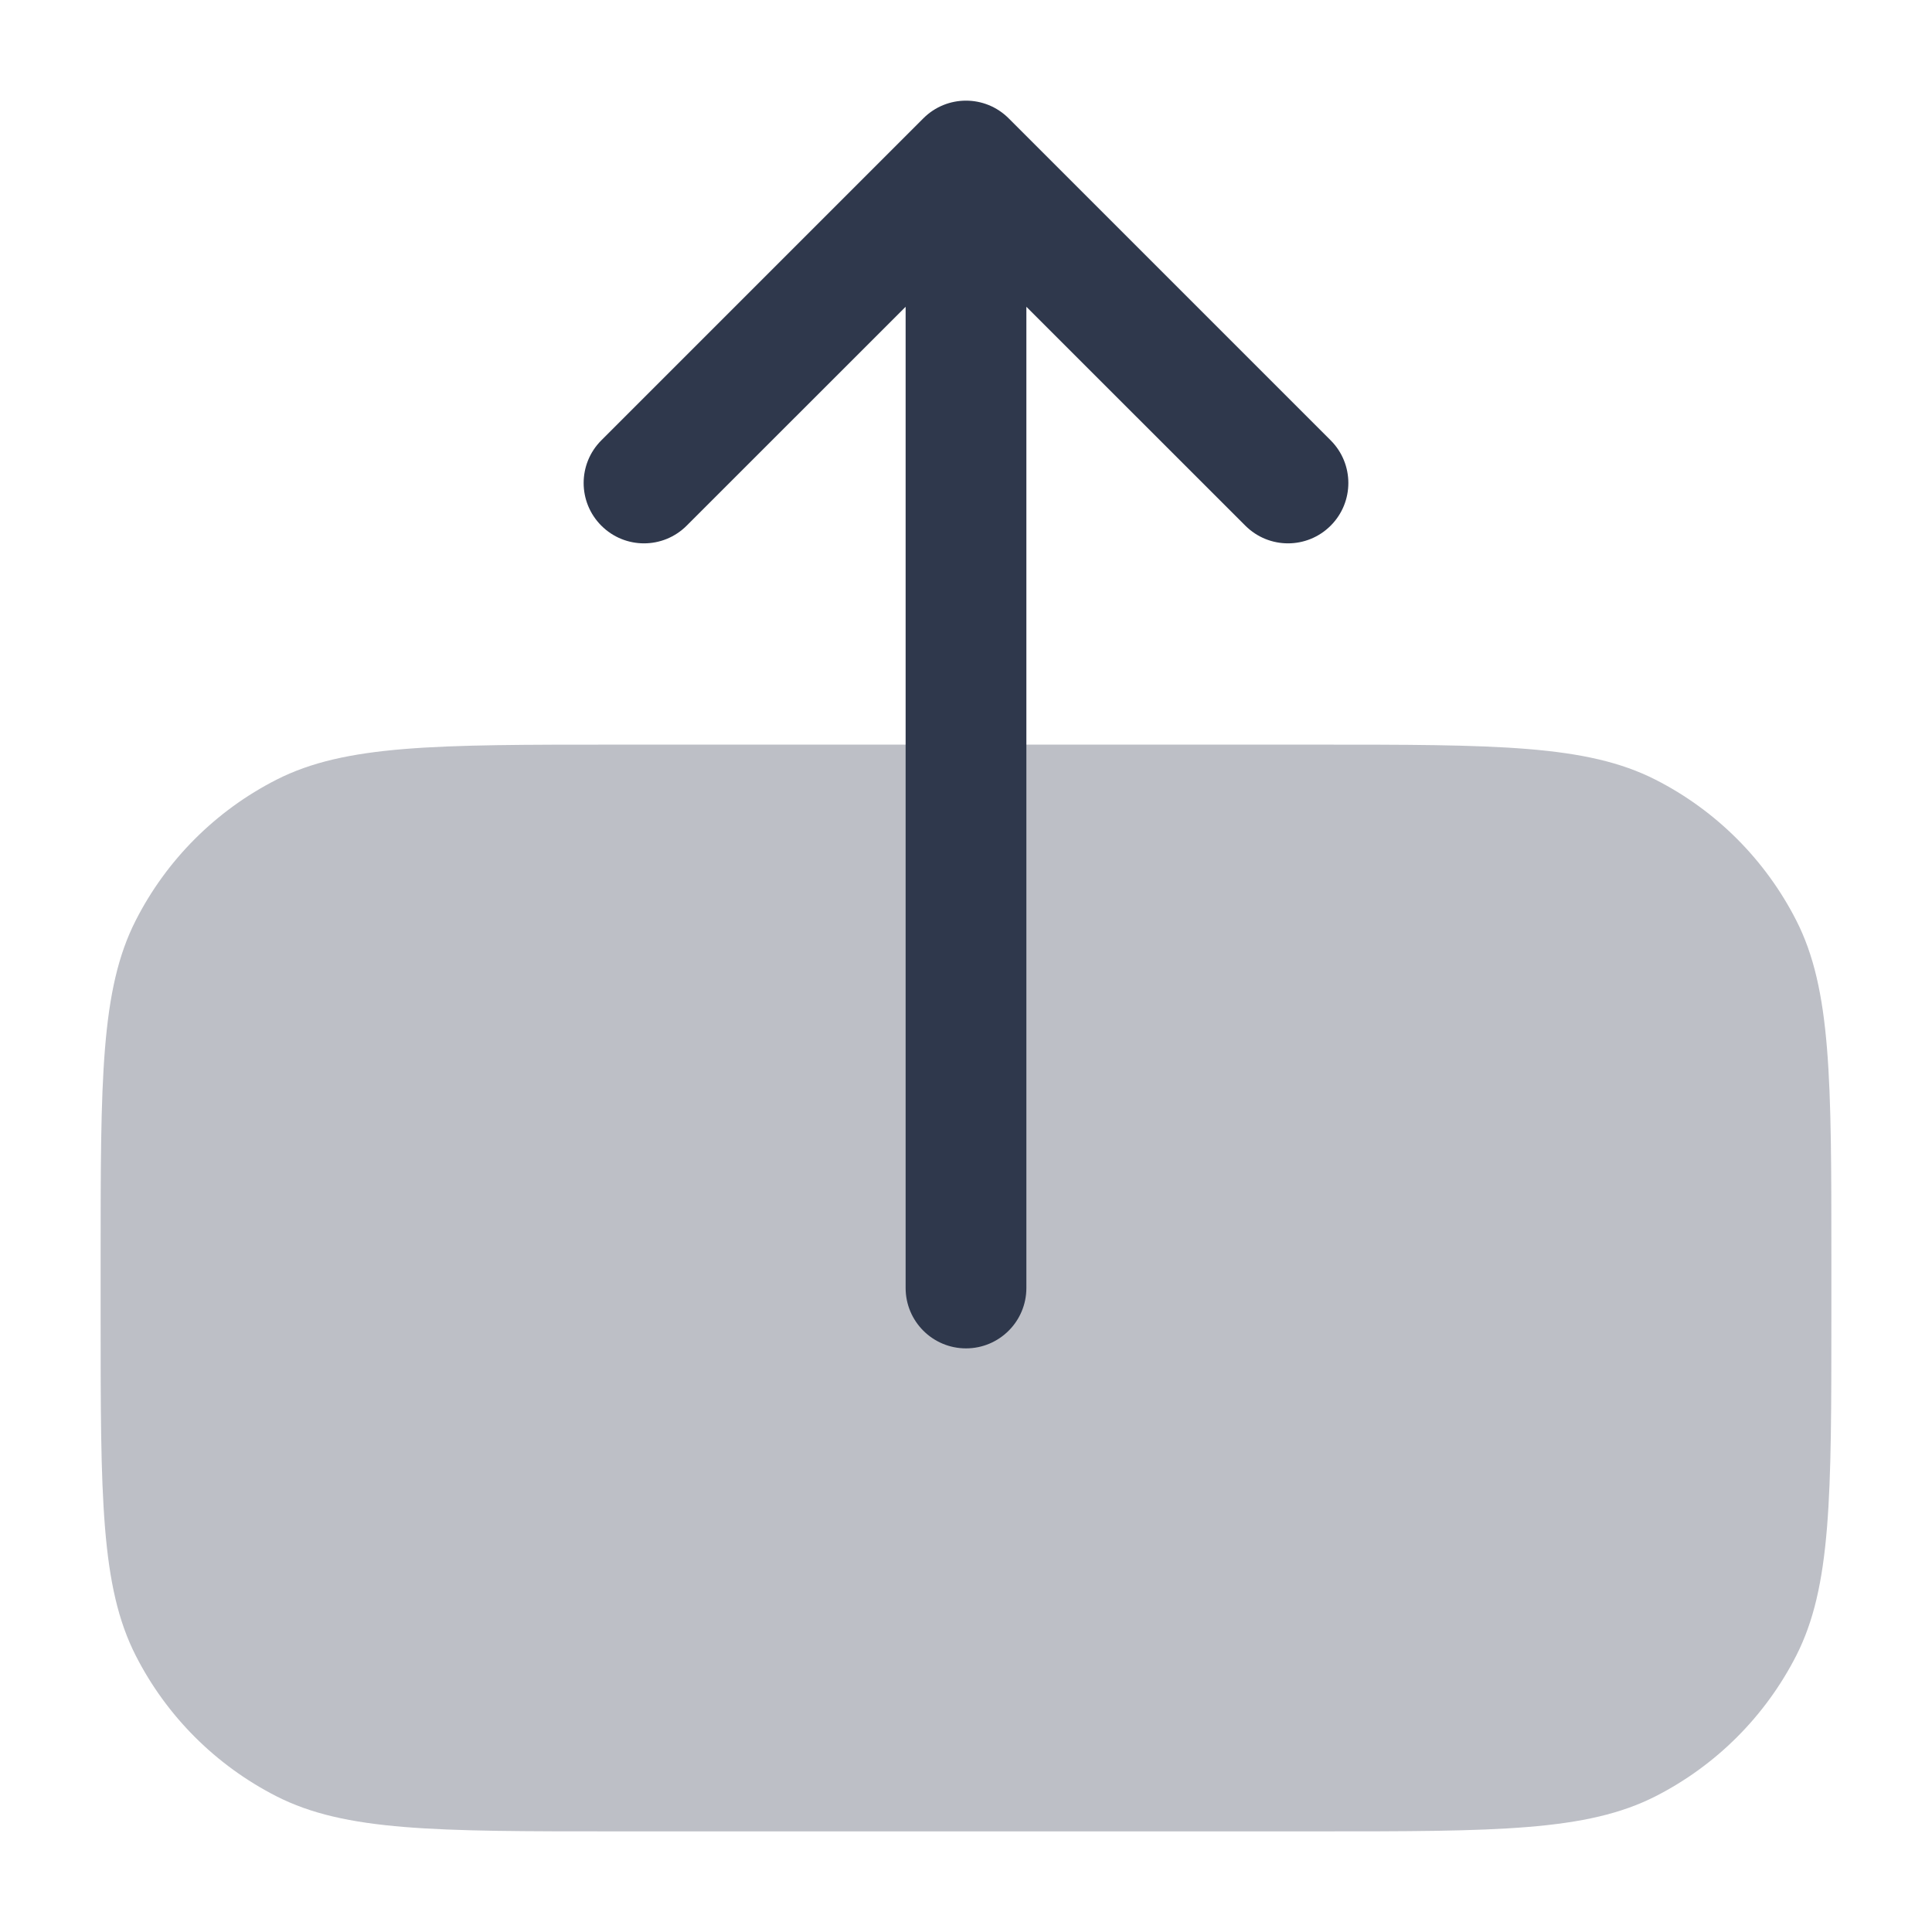 <svg width="24" height="24" viewBox="0 0 24 24" fill="none" xmlns="http://www.w3.org/2000/svg">
<path opacity="0.32" d="M7.65 9.25C5.41 9.25 4.29 9.25 3.434 9.686C2.681 10.069 2.069 10.681 1.686 11.434C1.25 12.29 1.25 13.41 1.25 15.65V16.35C1.25 18.59 1.25 19.71 1.686 20.566C2.069 21.319 2.681 21.93 3.434 22.314C4.29 22.75 5.41 22.75 7.65 22.75H16.35C18.59 22.75 19.71 22.75 20.566 22.314C21.319 21.93 21.93 21.319 22.314 20.566C22.75 19.71 22.75 18.59 22.75 16.35V15.65C22.75 13.41 22.75 12.29 22.314 11.434C21.93 10.681 21.319 10.069 20.566 9.686C19.71 9.25 18.59 9.25 16.35 9.25H7.65Z" fill="#2F384C"/>
<path fill-rule="evenodd" clip-rule="evenodd" d="M11.47 1.47C11.763 1.177 12.237 1.177 12.53 1.47L16.53 5.47C16.823 5.763 16.823 6.237 16.53 6.53C16.237 6.823 15.763 6.823 15.47 6.53L12.75 3.811L12.75 16C12.75 16.414 12.414 16.75 12 16.75C11.586 16.75 11.25 16.414 11.25 16L11.25 3.811L8.53 6.53C8.237 6.823 7.763 6.823 7.47 6.53C7.177 6.237 7.177 5.763 7.47 5.47L11.47 1.47Z" fill="#2F384C"/>
</svg>

